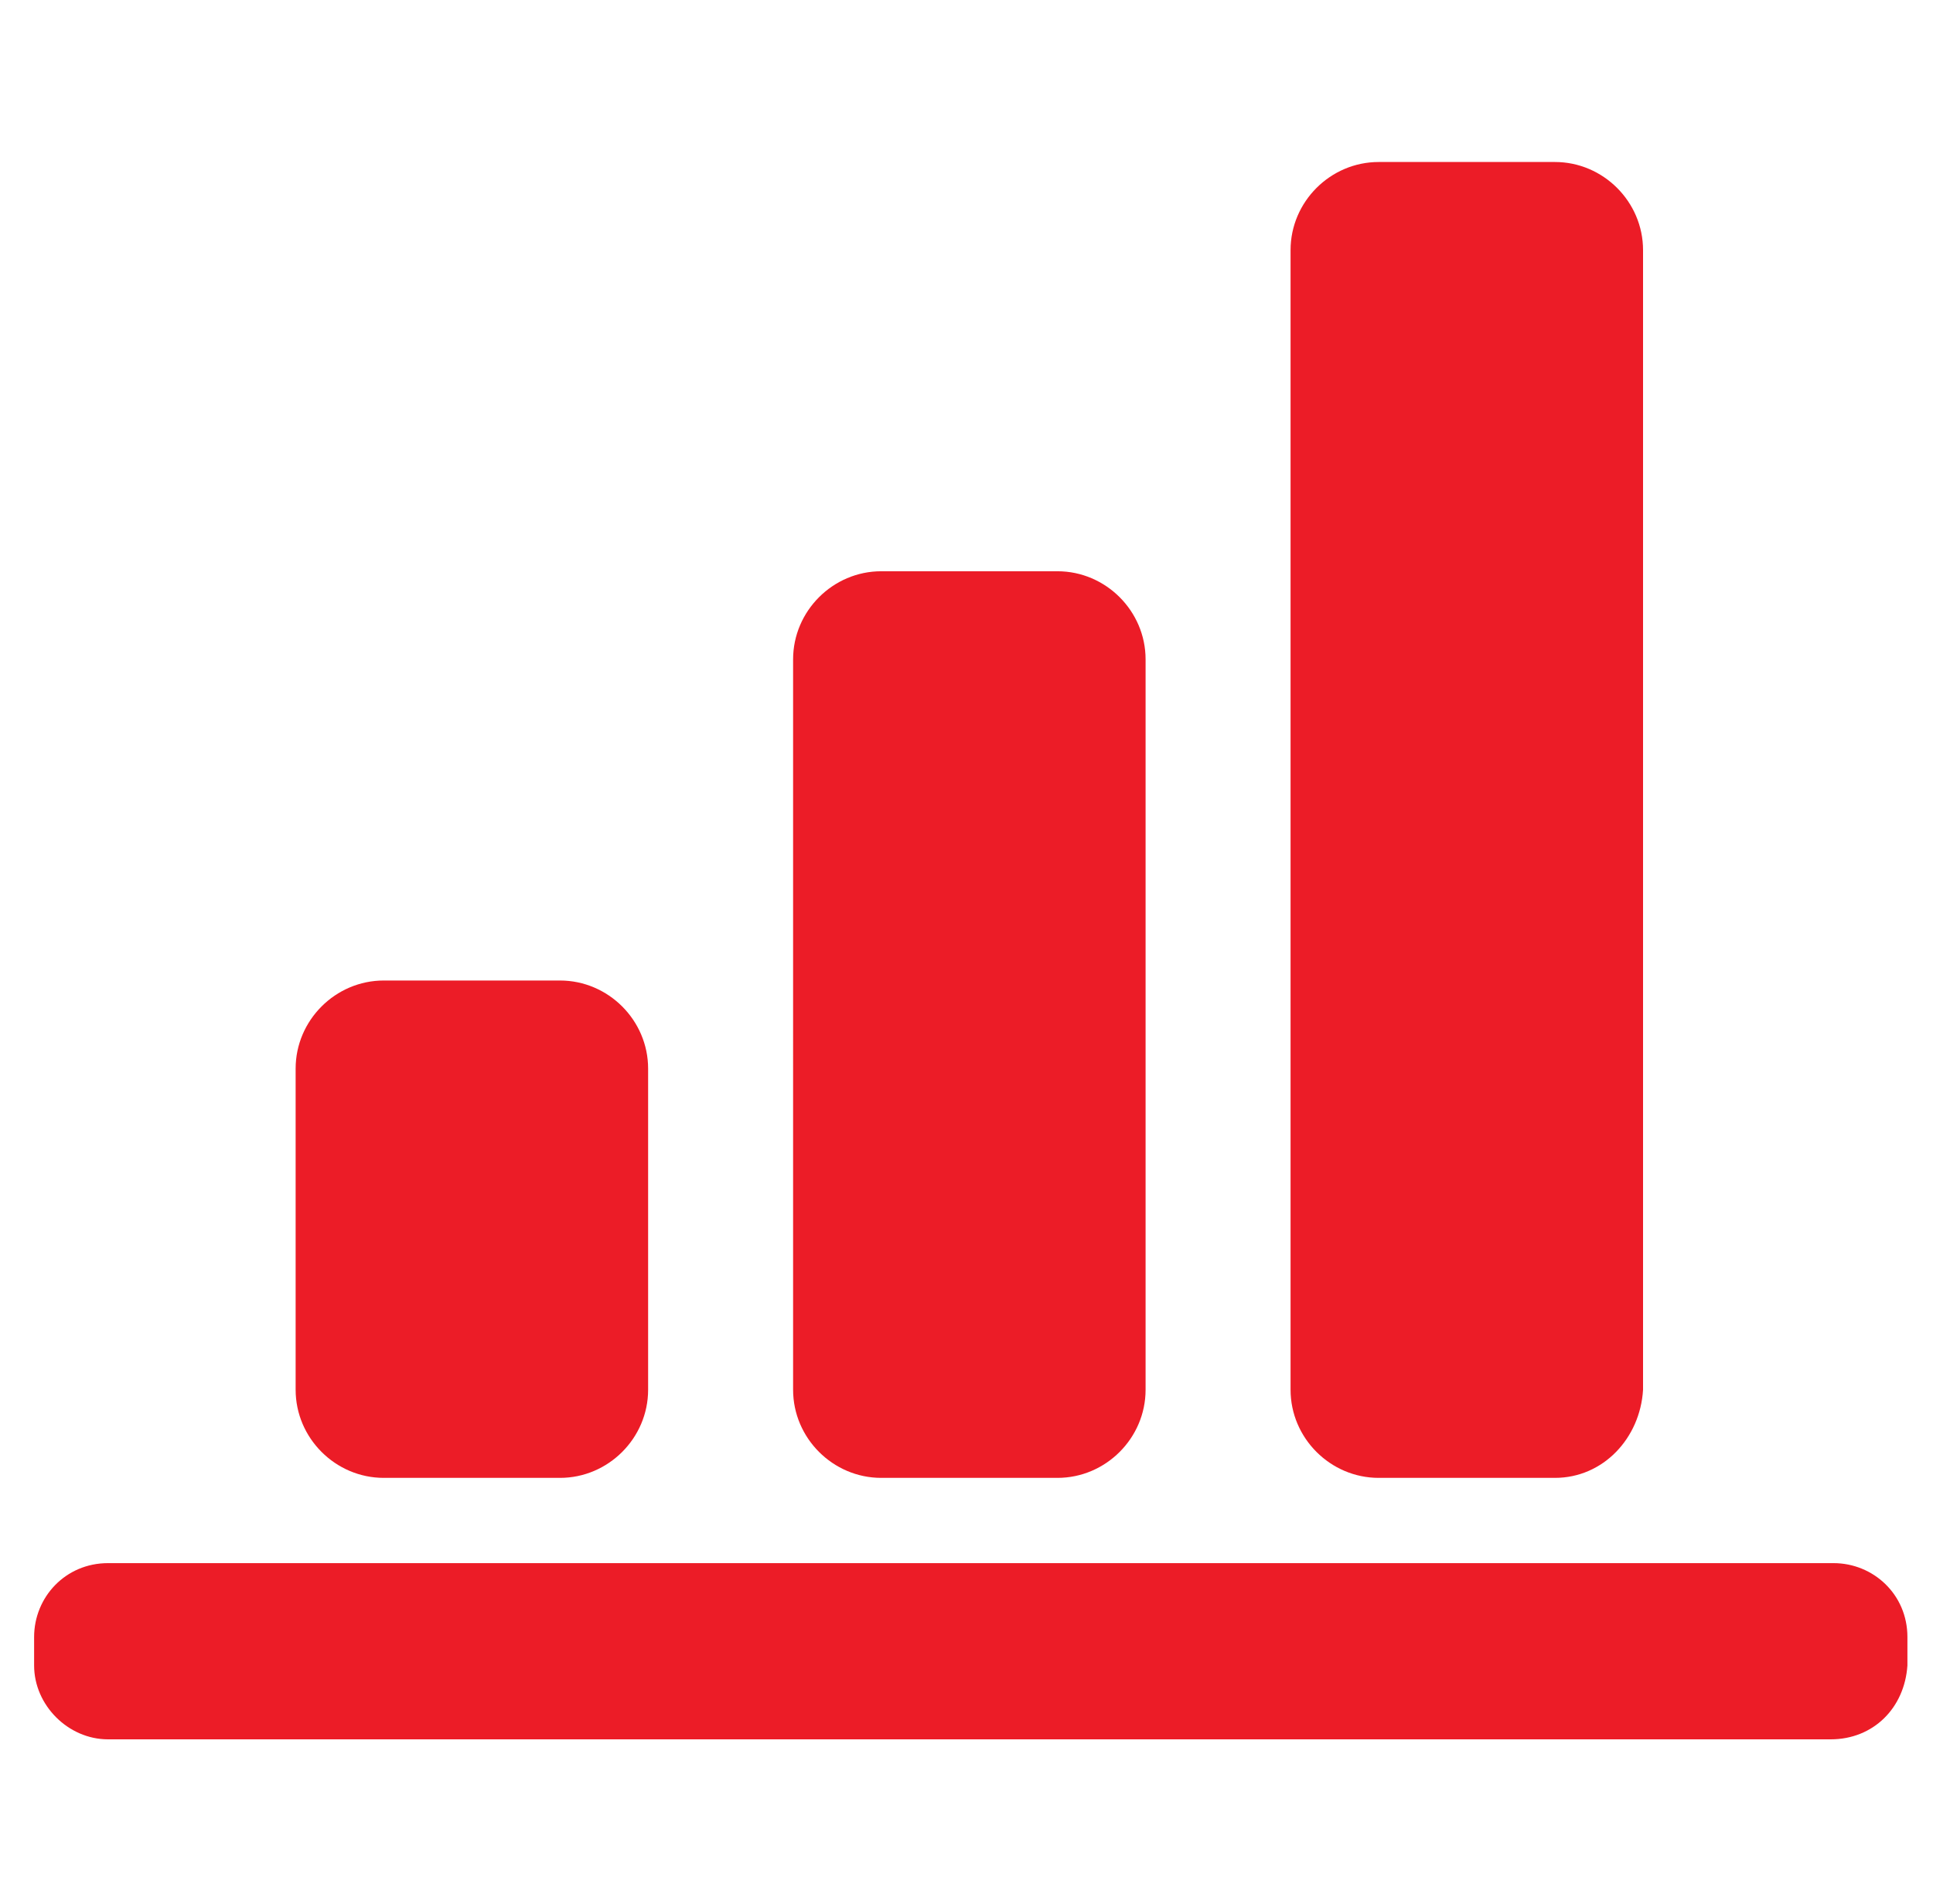 <?xml version="1.0" encoding="utf-8"?>
<!-- Generator: Adobe Illustrator 21.1.0, SVG Export Plug-In . SVG Version: 6.00 Build 0)  -->
<svg version="1.1" id="Capa_1" xmlns="http://www.w3.org/2000/svg" xmlns:xlink="http://www.w3.org/1999/xlink" x="0px" y="0px"
	 viewBox="0 0 68 67" style="enable-background:new 0 0 68 67;" xml:space="preserve">
<style type="text/css">
	.st0{fill:#EC1C27;}
	.st1{fill-rule:evenodd;clip-rule:evenodd;fill:#5C5C5C;}
	.st2{fill-rule:evenodd;clip-rule:evenodd;fill:#EC1C27;}
</style>
<path class="st0" d="M1365.4-62.4c-1-0.5-1.5-1.4-1.3-2.4c0.2-1.1,1.2-1.8,2.2-1.8c0.3,0,0.7,0.1,1,0.2c0.1,0.1,14.6,6.9,14.5,12.9
	c0.1,6-14.3,12.8-14.5,12.9c-0.3,0.2-0.7,0.2-1,0.2c-1.1,0-2-0.8-2.2-1.8c-0.2-1,0.3-2,1.3-2.4c4.3-1.9,12-6.6,12-8.9
	C1377.5-55.7,1369.6-60.5,1365.4-62.4z"/>
<path class="st1" d="M1334.1-38.4C1334.1-38.4,1334.1-38.4,1334.1-38.4c0,0.8-0.6,1.4-1.4,1.4h-10.8c0.8-0.2,1.4-0.9,1.4-1.8
	c0,0,0,0,0,0h0c0,0,0-6.6-4.8-8.9c-2.1-1-2.2-0.8-3.2-1.1l0-2.8c0,0-1.1-0.9-1.5-3.5c-0.7,0.2-0.9-0.8-1-1.5c0-0.6-0.4-2.6,0.5-2.4
	c-0.2-1.3-0.3-2.5-0.2-3.1c0.2-2.2,2.3-4.5,5.6-4.7c3.9,0.2,5.4,2.5,5.6,4.7c0.1,0.6-0.1,1.8-0.3,3.1c0.9-0.2,0.5,1.8,0.4,2.4
	c0,0.7-0.3,1.7-1,1.5c-0.4,2.7-1.5,3.5-1.5,3.5l0,2.8c0,0,0.7,0.4,3.7,1.6c3,1.2,2.1,0.3,4.5,1.5
	C1334.1-43.6,1334.1-38.4,1334.1-38.4L1334.1-38.4z M1312.4-48.1c3.3,1.4,2.3,0.3,4.9,1.7c4.2,2.1,4.2,7.9,4.2,7.9h0c0,0,0,0,0,0
	c0,0.9-0.7,1.6-1.6,1.6h-30.8c-0.9,0-1.6-0.7-1.6-1.6c0,0,0,0,0,0h0c0,0,0-5.8,4.2-7.9c2.7-1.3,1.6-0.3,4.9-1.6
	c3.3-1.4,4.1-1.8,4.1-1.8l0-3.1c0,0-1.2-0.9-1.6-3.9c-0.8,0.2-1-0.9-1.1-1.6c0-0.7-0.4-2.9,0.5-2.7c-0.2-1.4-0.3-2.7-0.3-3.4
	c0.2-2.4,2.6-4.9,6.2-5.1c4.2,0.2,5.9,2.7,6.1,5.1c0.1,0.7-0.1,2-0.3,3.4c0.9-0.2,0.5,2,0.5,2.7c0,0.7-0.3,1.8-1.1,1.6
	c-0.4,2.9-1.6,3.9-1.6,3.9l0,3.1C1308.3-49.9,1309.1-49.4,1312.4-48.1"/>
<path class="st2" d="M64.4,61.2H3.8c-1.4,0-2.6-1.2-2.6-2.6v-1c0-1.4,1.1-2.6,2.6-2.6h60.7c1.4,0,2.6,1.1,2.6,2.6v1
	C67,60.1,65.9,61.2,64.4,61.2 M54.7,52h-6.2c-1.7,0-3.1-1.4-3.1-3.1V8.8c0-1.7,1.4-3.1,3.1-3.1h6.2c1.7,0,3.1,1.4,3.1,3.1v40.1
	C57.7,50.6,56.4,52,54.7,52 M37.2,52H31c-1.7,0-3.1-1.4-3.1-3.1V23.2c0-1.7,1.4-3.1,3.1-3.1h6.2c1.7,0,3.1,1.4,3.1,3.1v25.7
	C40.3,50.6,38.9,52,37.2,52 M19.7,52h-6.2c-1.7,0-3.1-1.4-3.1-3.1V37.6c0-1.7,1.4-3.1,3.1-3.1h6.2c1.7,0,3.1,1.4,3.1,3.1v11.3
	C22.8,50.6,21.4,52,19.7,52"/>
</svg>
